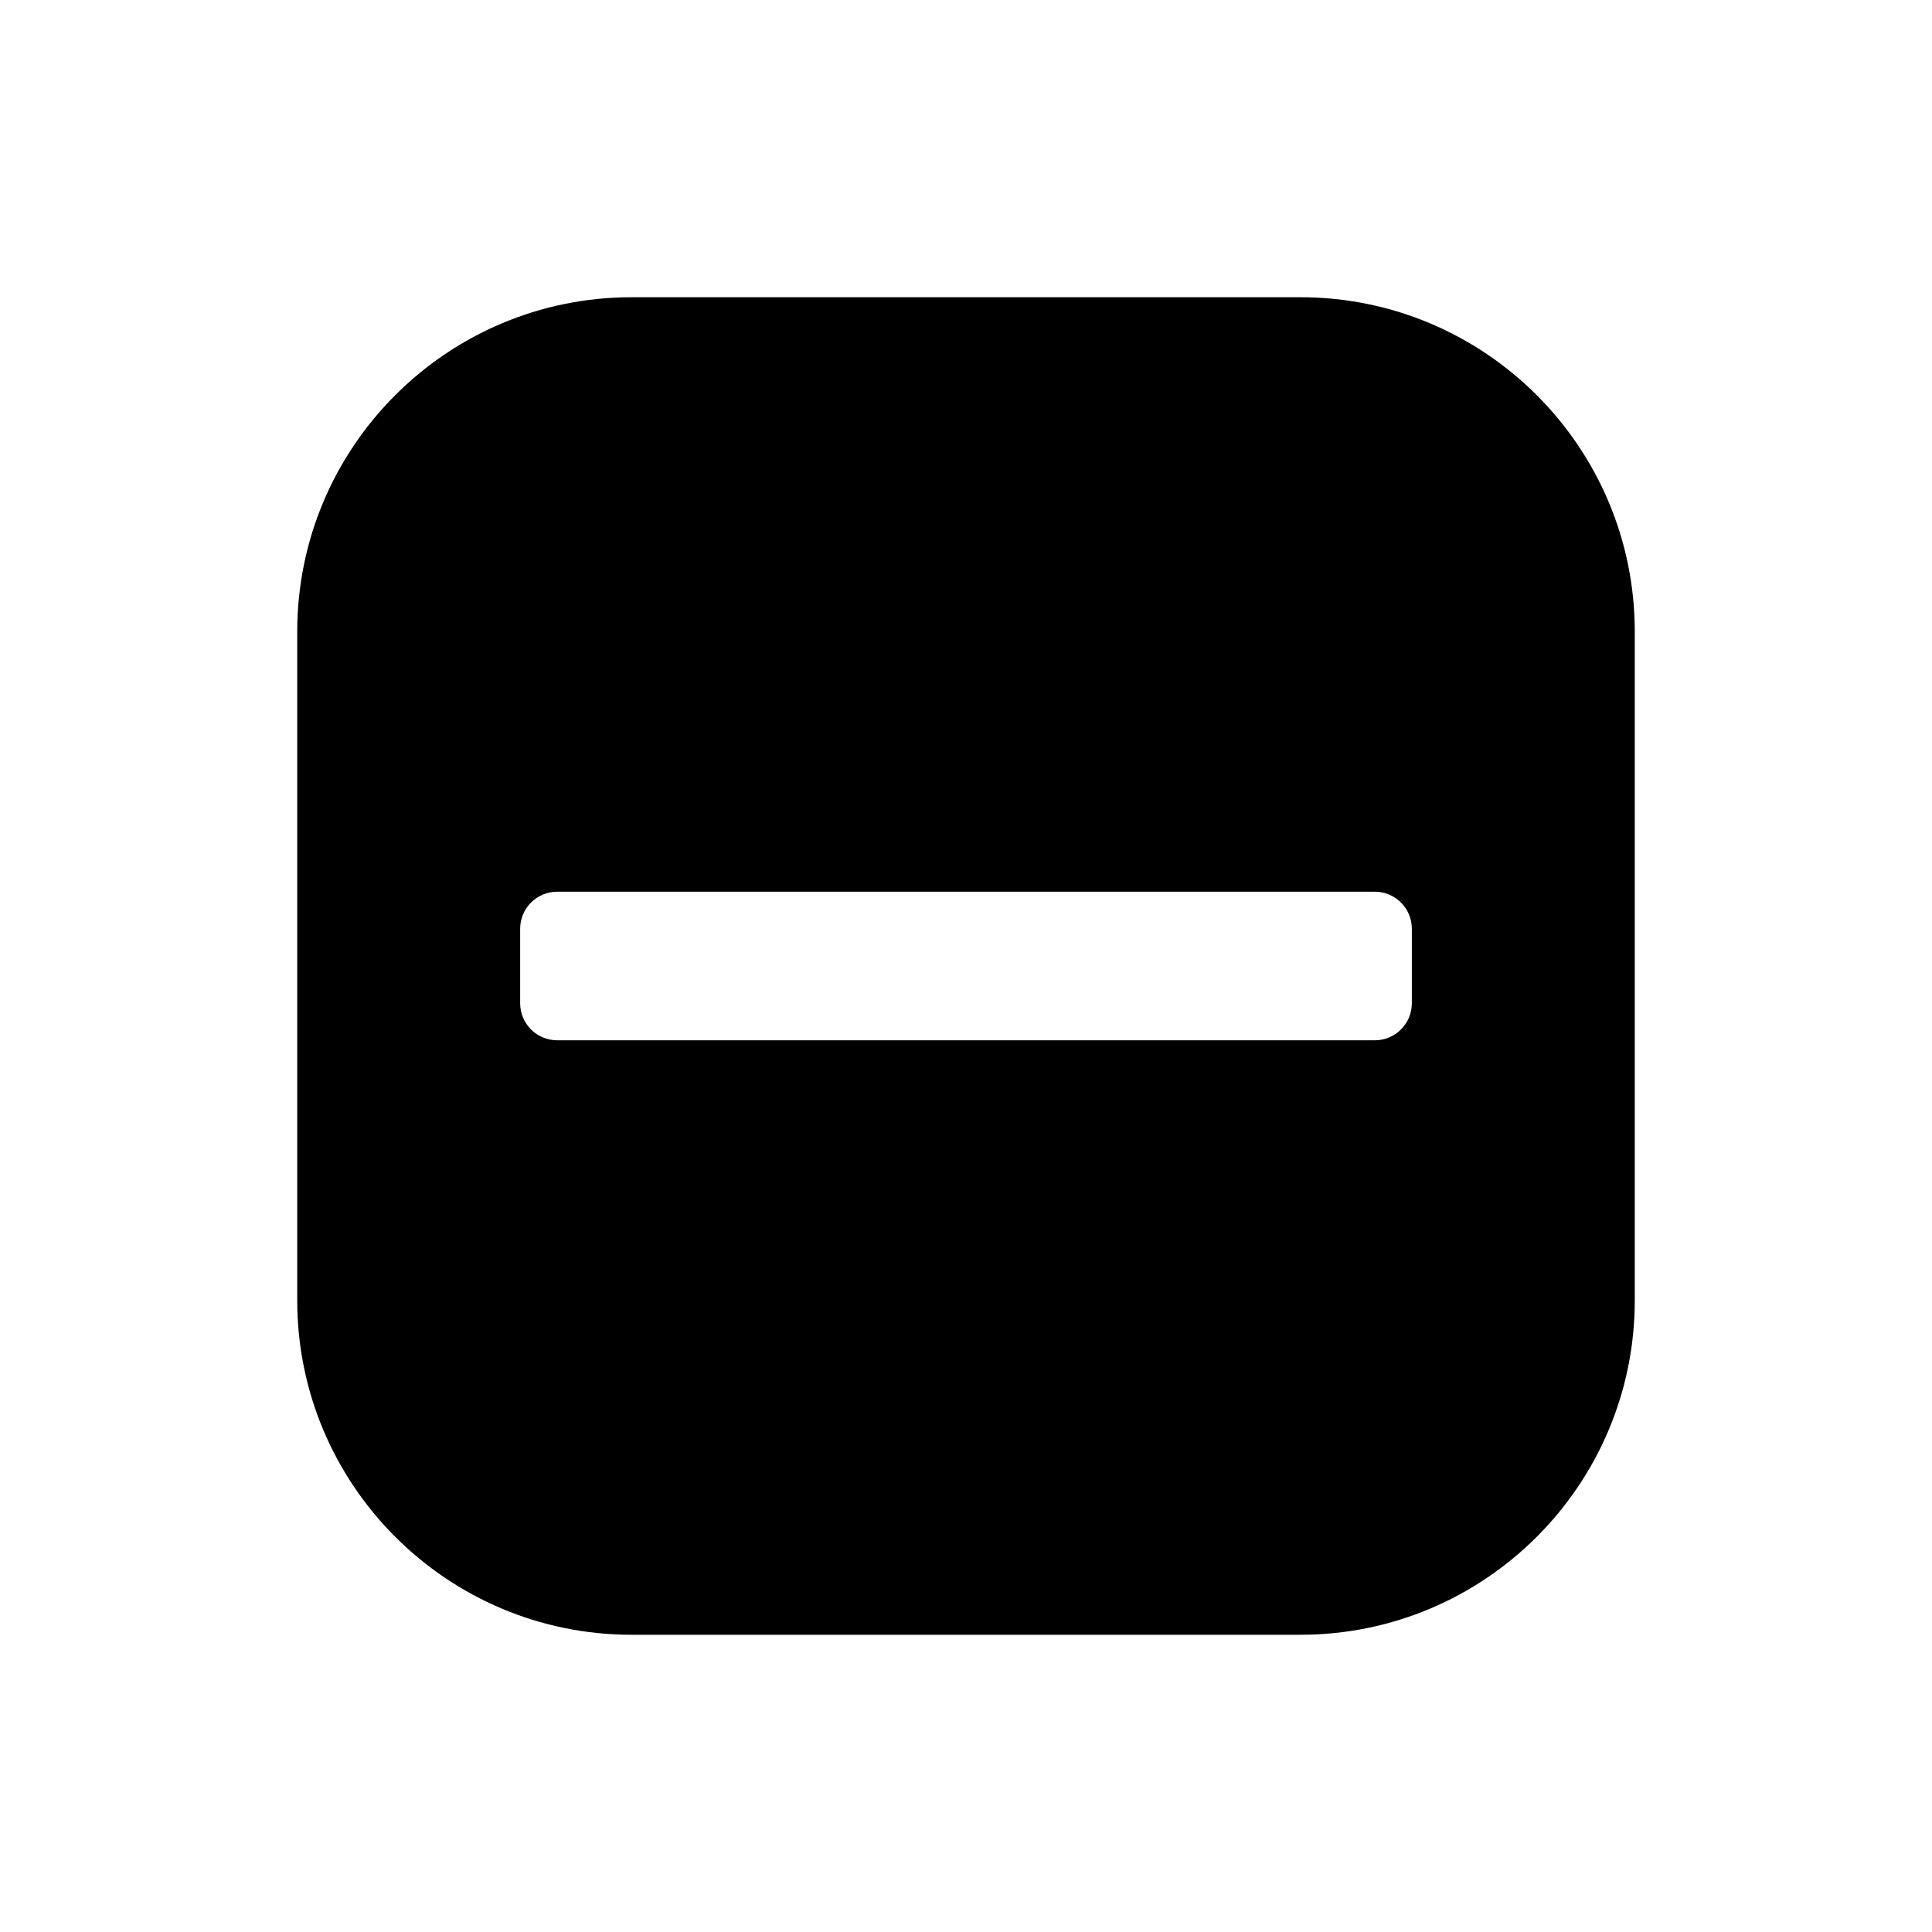 <svg width="26" height="26" viewBox="0 0 26 26" xmlns="http://www.w3.org/2000/svg">
<path d="M 8.5,4 C 6.016,4 4,6.016 4,8.5 v 9 C 4,19.984 6.016,22 8.5,22 h 9 c 2.484,0 4.5,-2.016 4.5,-4.5 v -9 C 22,6.016 19.984,4 17.5,4 Z m 10,8 c 0.277,0 0.5,0.223 0.5,0.5 v 1 C 19,13.777 18.777,14 18.5,14 H 7.5 C 7.223,14 7,13.777 7,13.5 v -1 C 7,12.223 7.223,12 7.5,12 Z" style="opacity: 1; fill: #000000; fill-opacity: 1; stroke: none; stroke-width: 1; stroke-linecap: butt; stroke-linejoin: miter; stroke-miterlimit: 4; stroke-dasharray: none; stroke-dashoffset: 0; stroke-opacity: 1;" />
</svg>